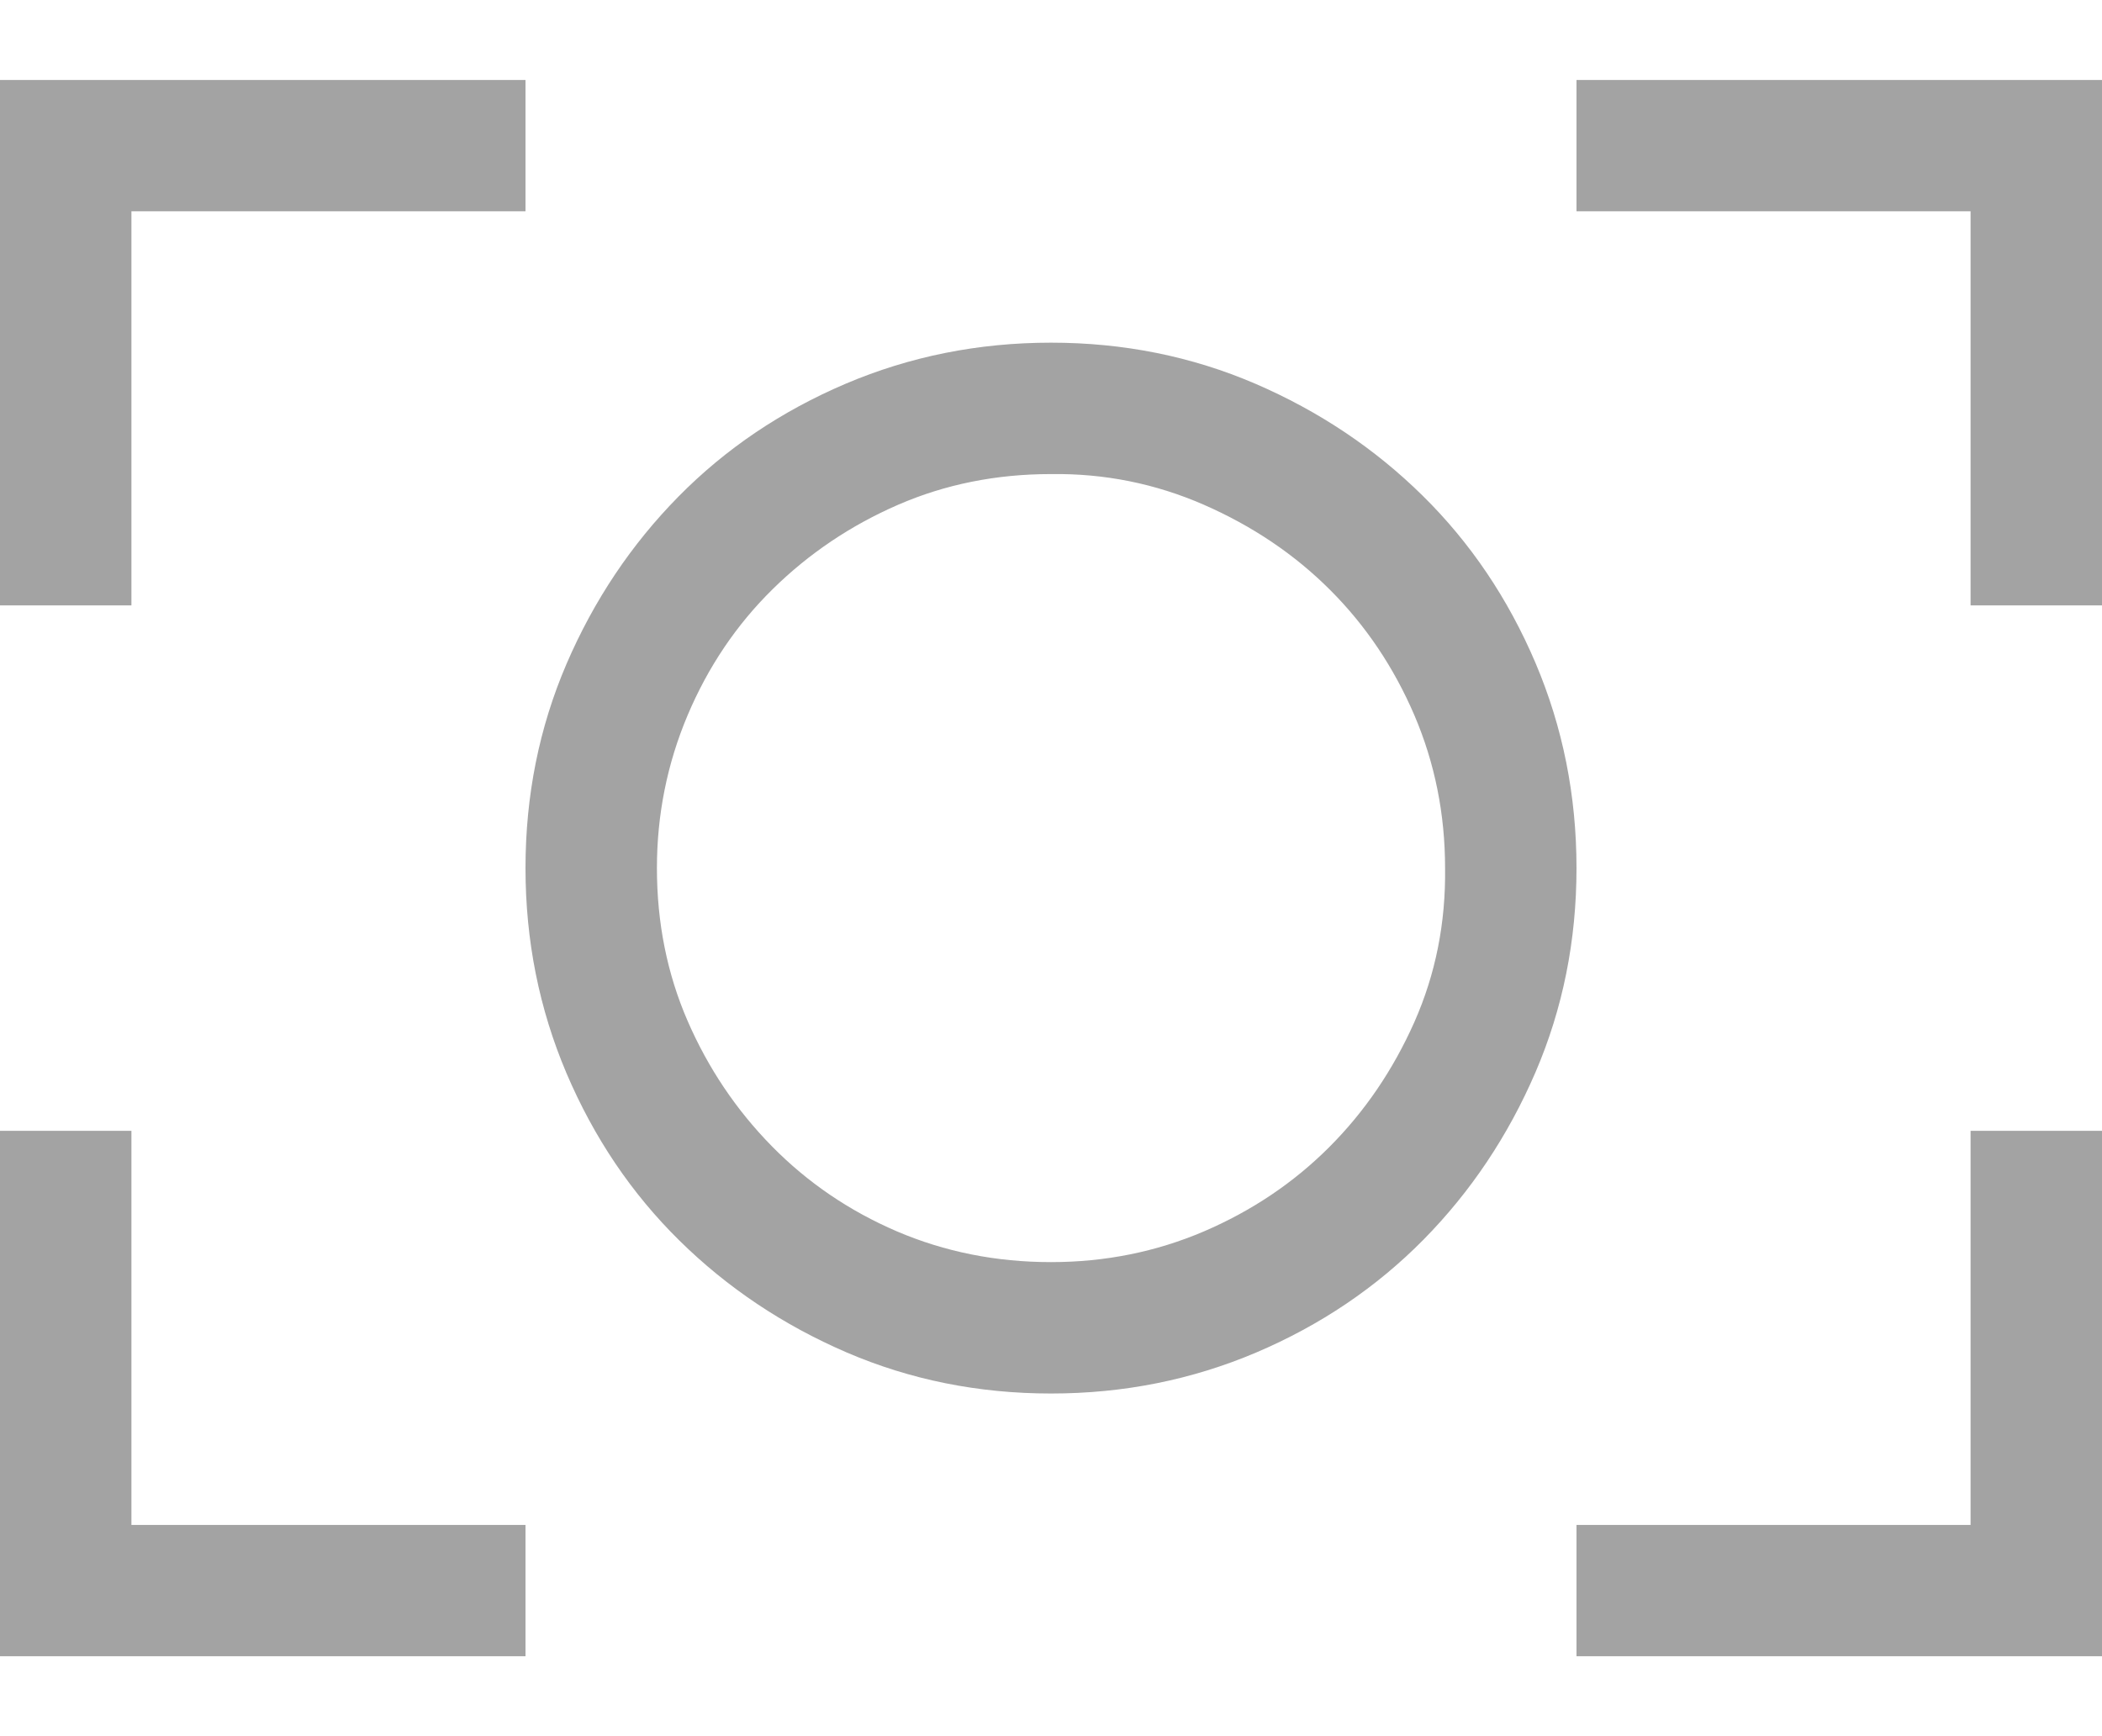 <svg width="23" height="19" viewBox="0 0 23 19" fill="none" xmlns="http://www.w3.org/2000/svg">
<path d="M17.25 9.5C17.25 10.294 17.1 11.039 16.801 11.735C16.501 12.431 16.093 13.041 15.577 13.565C15.06 14.089 14.45 14.501 13.746 14.801C13.042 15.1 12.294 15.25 11.5 15.25C10.706 15.25 9.961 15.1 9.265 14.801C8.569 14.501 7.959 14.093 7.435 13.577C6.91 13.06 6.499 12.45 6.199 11.746C5.9 11.042 5.75 10.294 5.75 9.5C5.75 8.706 5.9 7.961 6.199 7.265C6.499 6.569 6.907 5.959 7.423 5.435C7.94 4.91 8.55 4.499 9.254 4.199C9.958 3.9 10.706 3.75 11.5 3.75C12.294 3.75 13.039 3.9 13.735 4.199C14.431 4.499 15.041 4.907 15.565 5.423C16.09 5.94 16.501 6.55 16.801 7.254C17.1 7.958 17.25 8.706 17.25 9.5ZM11.5 13.812C12.091 13.812 12.649 13.7 13.173 13.476C13.697 13.251 14.154 12.944 14.543 12.555C14.933 12.165 15.243 11.709 15.476 11.185C15.708 10.661 15.82 10.099 15.812 9.5C15.812 8.909 15.7 8.351 15.476 7.827C15.251 7.303 14.944 6.846 14.555 6.457C14.165 6.067 13.705 5.757 13.173 5.524C12.642 5.292 12.084 5.18 11.5 5.188C10.901 5.188 10.343 5.3 9.827 5.524C9.31 5.749 8.853 6.056 8.457 6.445C8.06 6.835 7.749 7.295 7.524 7.827C7.3 8.358 7.188 8.916 7.188 9.5C7.188 10.099 7.3 10.657 7.524 11.173C7.749 11.69 8.056 12.147 8.445 12.543C8.835 12.94 9.291 13.251 9.815 13.476C10.339 13.7 10.901 13.812 11.5 13.812ZM17.25 0.875H23V6.625H21.562V2.312H17.25V0.875ZM1.438 2.312V6.625H0V0.875H5.75V2.312H1.438ZM21.562 16.688V12.375H23V18.125H17.25V16.688H21.562ZM1.438 12.375V16.688H5.75V18.125H0V12.375H1.438Z" fill="#A3A3A3"/>
</svg>
